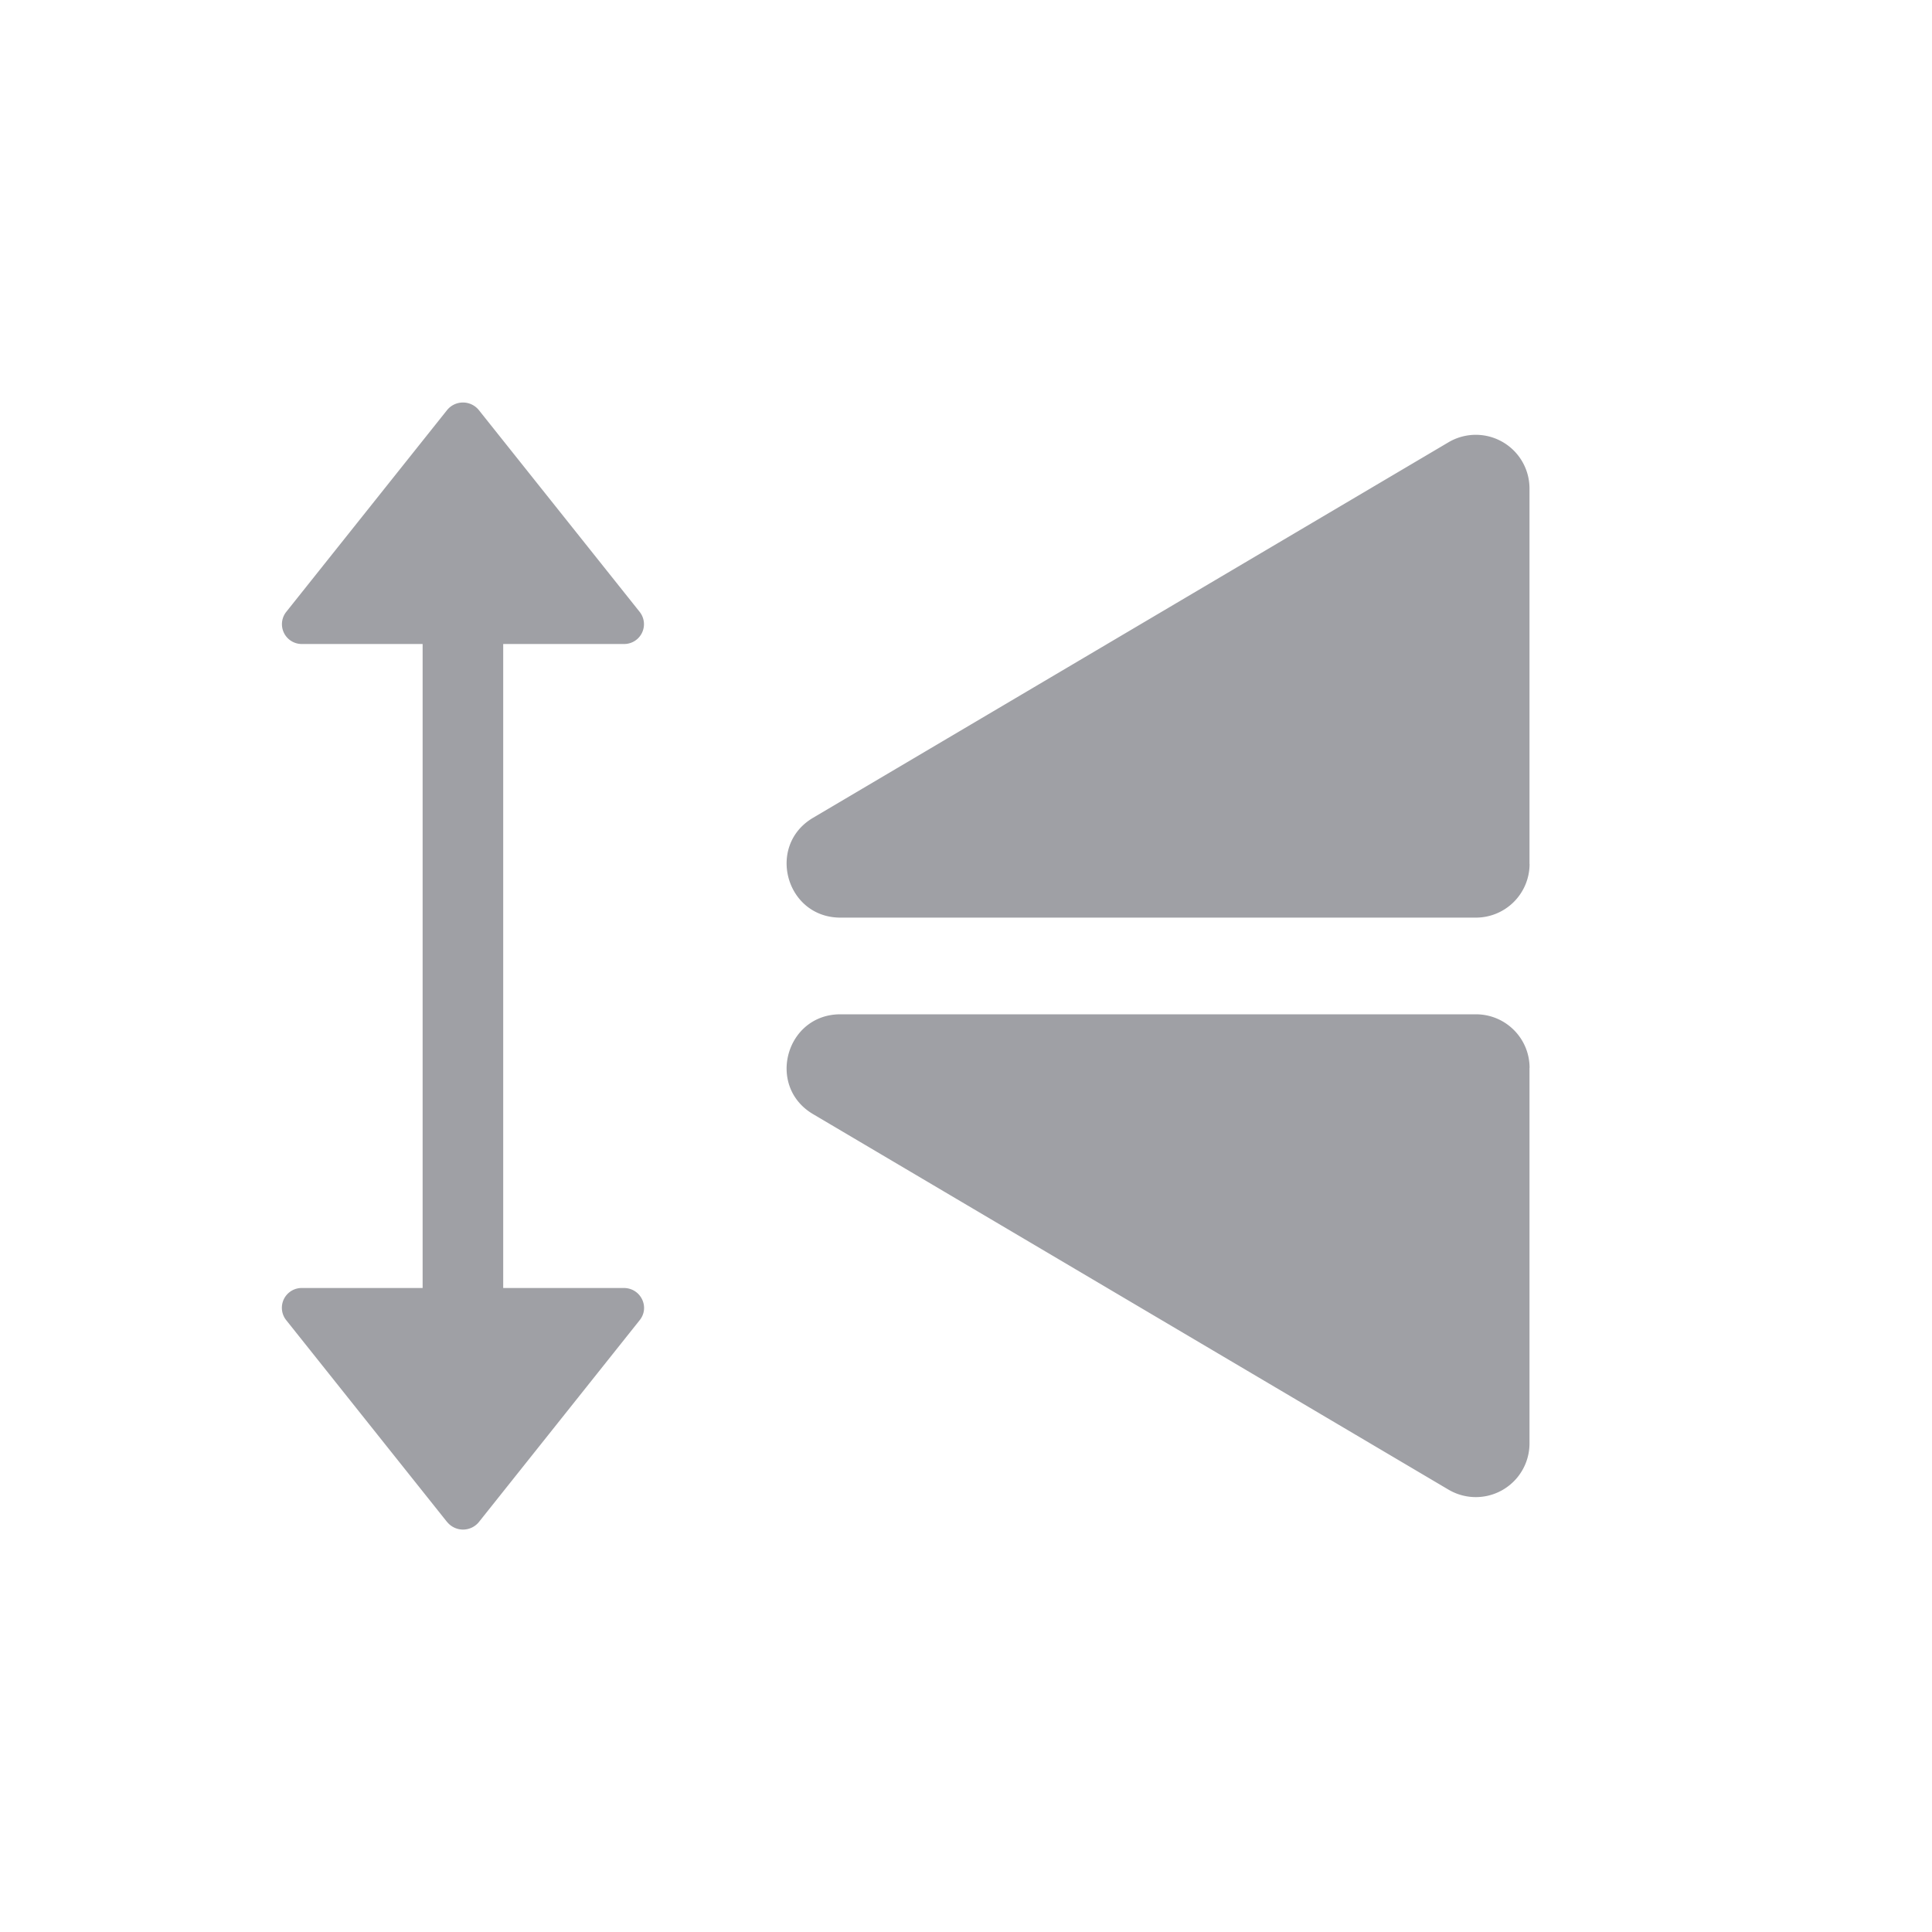 <svg width="24" height="24" fill="none" xmlns="http://www.w3.org/2000/svg"><path fill-rule="evenodd" clip-rule="evenodd" d="M5.553 18.906l-1.998-2.507A.246.246 0 013.753 16H5.25V8H3.753a.246.246 0 01-.198-.398l1.998-2.507a.254.254 0 01.396 0l1.998 2.507A.246.246 0 017.75 8H6.251v8h1.498c.21 0 .327.237.198.399L5.95 18.906a.254.254 0 01-.396 0zM19 13.266v4.665a.667.667 0 01-1.006.574L10.1 13.84c-.584-.345-.339-1.24.34-1.24h7.894c.369 0 .667.298.667.666zm0-2.534V6.067a.667.667 0 00-1.006-.573L10.1 10.159c-.584.345-.339 1.24.34 1.24h7.894a.667.667 0 00.667-.666z" fill="#9FA0A5"/></svg>